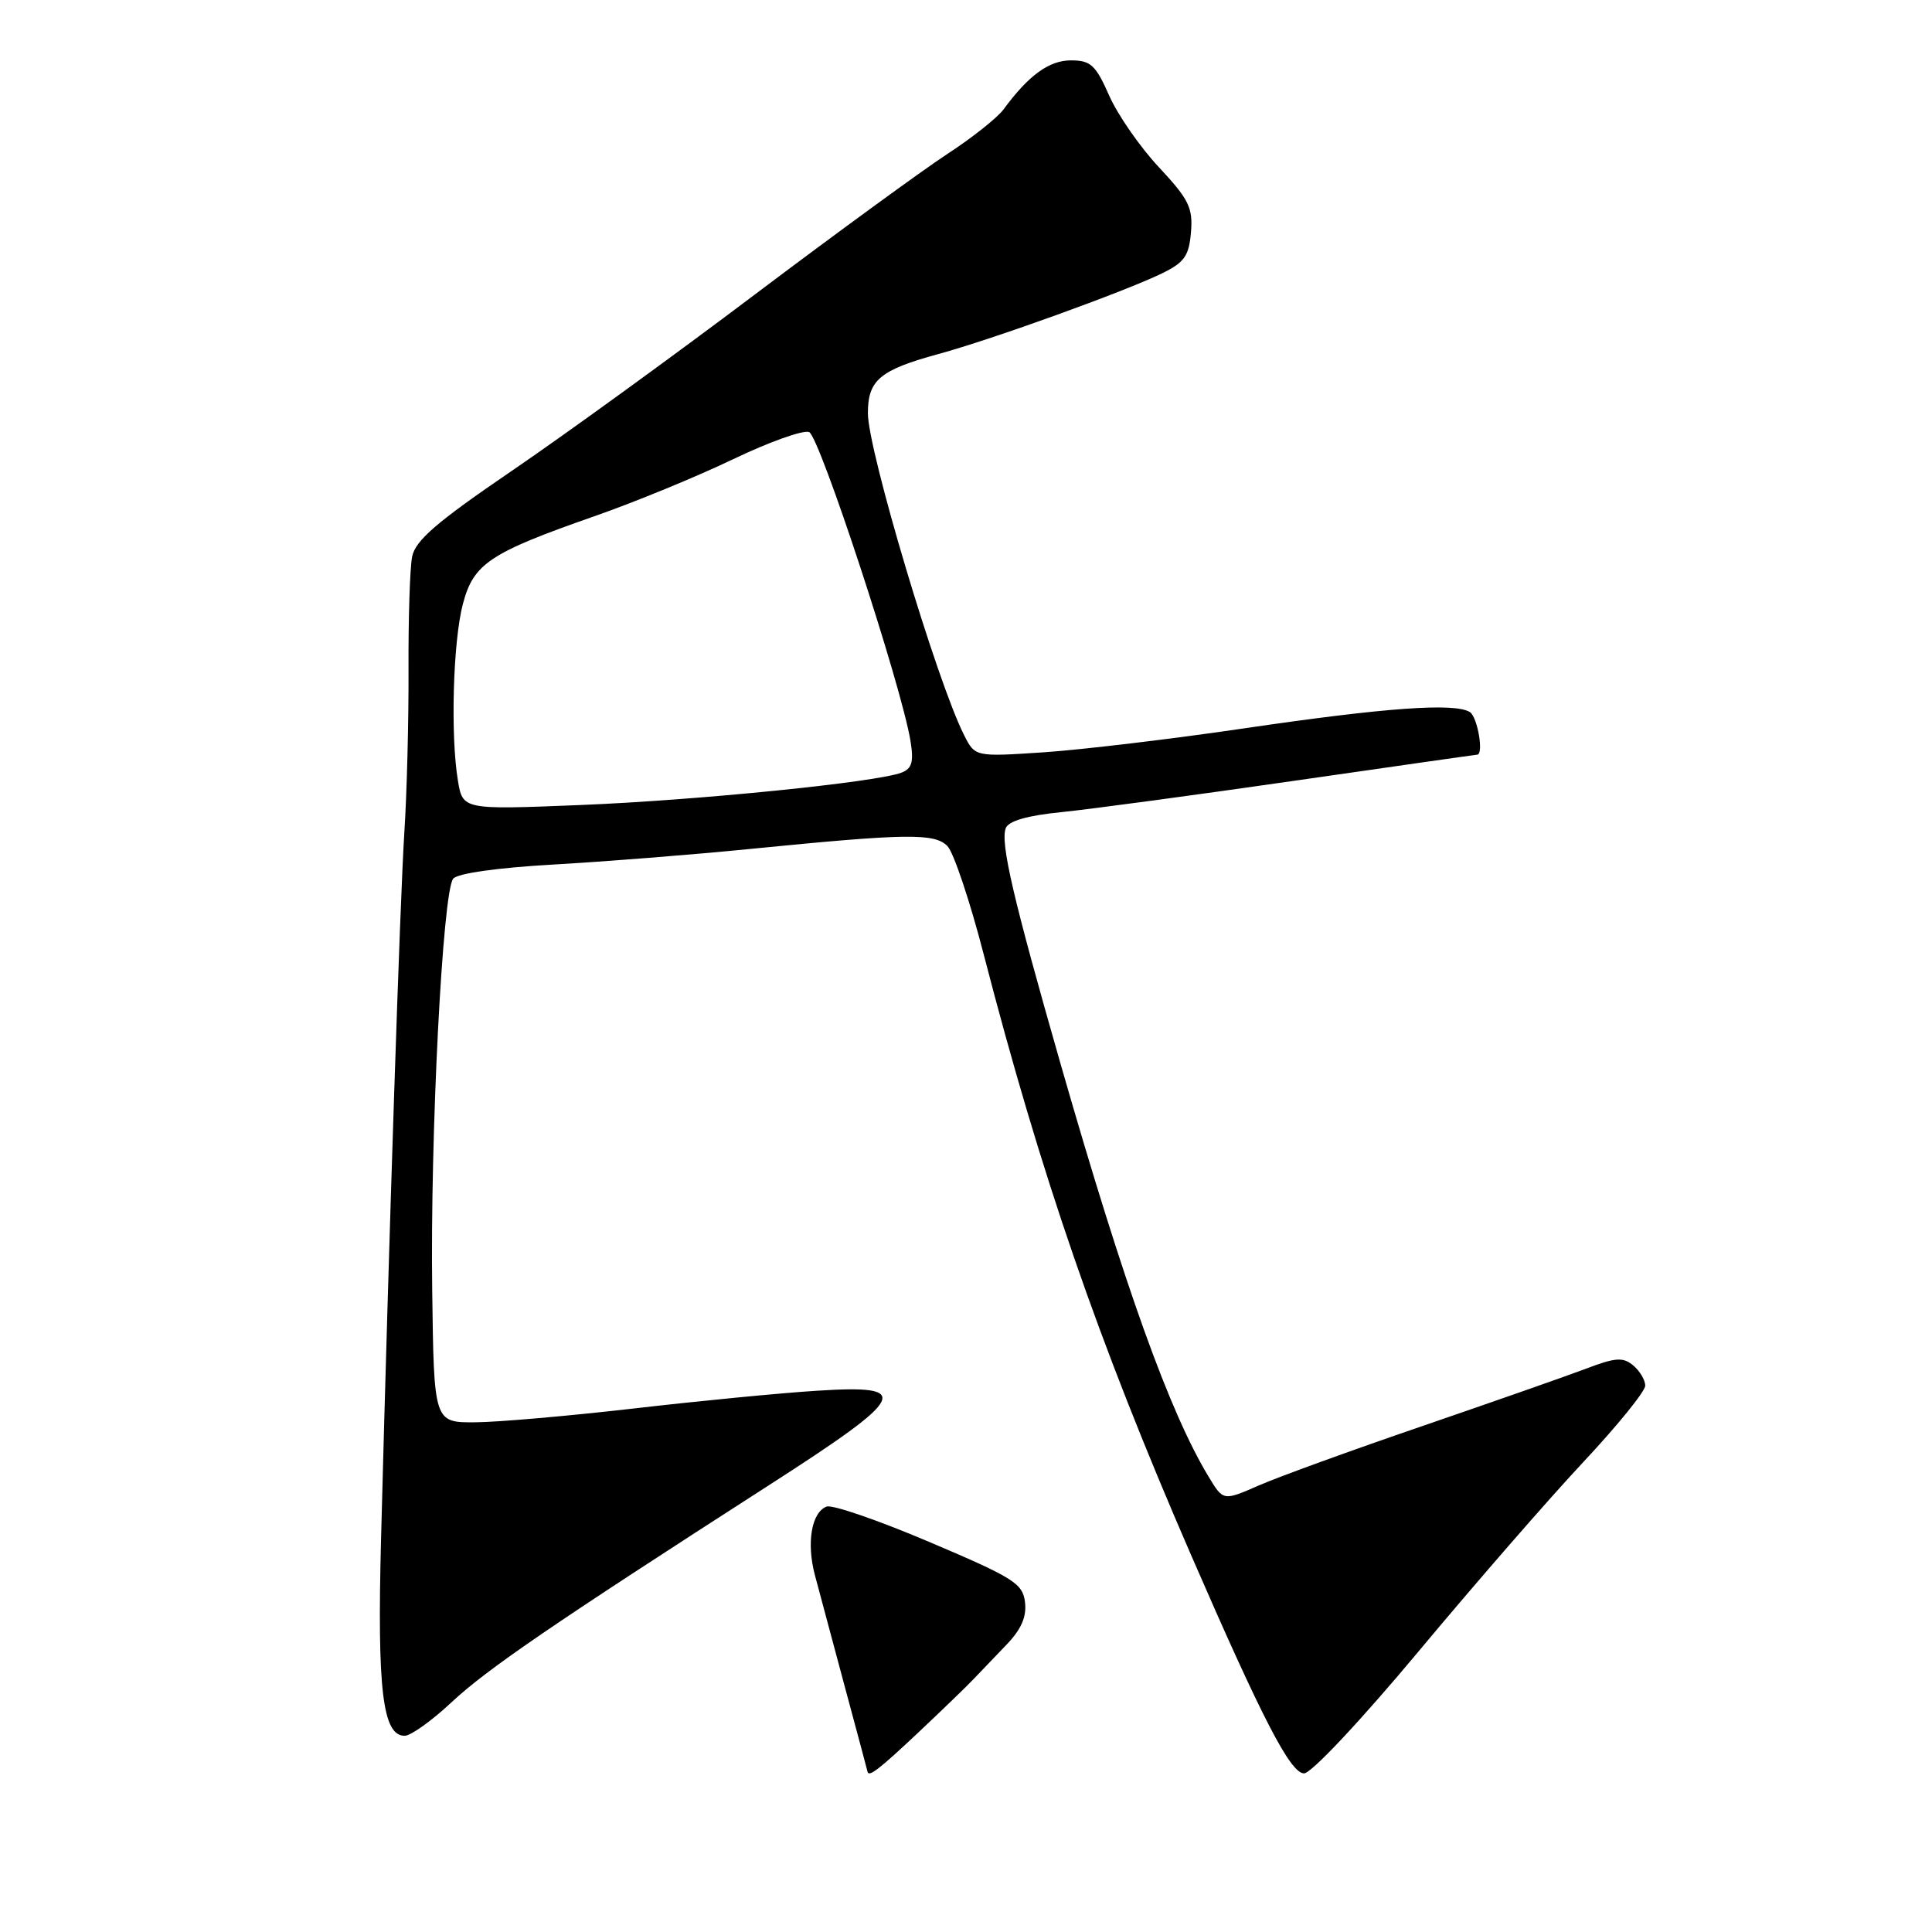 <?xml version="1.0" encoding="UTF-8" standalone="no"?>
<!DOCTYPE svg PUBLIC "-//W3C//DTD SVG 1.1//EN" "http://www.w3.org/Graphics/SVG/1.1/DTD/svg11.dtd" >
<svg xmlns="http://www.w3.org/2000/svg" xmlns:xlink="http://www.w3.org/1999/xlink" version="1.1" viewBox="0 0 256 256">
 <g >
 <path fill="currentColor"
d=" M 121.71 229.54 C 124.89 226.54 128.18 223.37 129.00 222.49 C 129.82 221.62 131.77 219.59 133.32 217.98 C 135.31 215.92 136.05 214.26 135.82 212.32 C 135.53 209.82 134.35 209.08 123.19 204.34 C 116.42 201.46 110.27 199.34 109.53 199.63 C 107.53 200.39 106.84 204.43 107.98 208.72 C 108.53 210.80 110.31 217.45 111.94 223.50 C 113.57 229.55 114.93 234.61 114.95 234.75 C 115.10 235.53 116.48 234.46 121.71 229.54 Z  M 188.00 218.78 C 195.43 209.87 205.21 198.63 209.75 193.78 C 214.29 188.94 218.00 184.36 218.00 183.61 C 218.00 182.86 217.28 181.65 216.40 180.92 C 215.06 179.80 214.05 179.87 210.15 181.36 C 207.59 182.33 197.85 185.74 188.50 188.95 C 179.15 192.15 169.38 195.70 166.80 196.83 C 162.09 198.89 162.09 198.89 160.16 195.69 C 154.97 187.13 148.99 170.45 140.54 141.00 C 134.23 118.98 132.53 111.67 133.27 109.73 C 133.64 108.78 136.13 108.06 140.66 107.61 C 144.42 107.23 158.29 105.36 171.48 103.46 C 184.66 101.56 195.58 100.00 195.73 100.00 C 196.64 100.00 195.78 94.98 194.76 94.35 C 192.74 93.10 183.59 93.76 165.00 96.49 C 155.38 97.91 143.38 99.34 138.35 99.68 C 129.20 100.29 129.20 100.29 127.74 97.39 C 124.16 90.33 115.00 59.66 115.00 54.76 C 115.00 50.36 116.58 49.03 124.35 46.91 C 131.56 44.94 148.98 38.65 154.00 36.21 C 156.94 34.77 157.55 33.91 157.81 30.77 C 158.08 27.53 157.53 26.41 153.58 22.18 C 151.08 19.51 148.10 15.23 146.97 12.66 C 145.18 8.61 144.52 8.00 141.91 8.00 C 139.01 8.00 136.30 9.97 132.97 14.50 C 132.16 15.60 128.80 18.27 125.50 20.42 C 122.20 22.58 110.72 30.96 100.00 39.04 C 89.28 47.13 74.80 57.63 67.83 62.38 C 57.85 69.18 55.04 71.61 54.61 73.76 C 54.31 75.27 54.10 82.02 54.13 88.76 C 54.16 95.50 53.91 105.18 53.58 110.26 C 53.01 119.15 51.55 163.33 50.49 203.96 C 49.97 223.94 50.70 230.00 53.62 230.00 C 54.43 230.00 57.21 228.01 59.81 225.58 C 64.52 221.17 73.25 215.21 101.90 196.79 C 120.29 184.97 121.05 183.46 108.25 184.28 C 103.44 184.58 92.53 185.64 84.00 186.63 C 75.47 187.61 66.03 188.44 63.00 188.46 C 57.50 188.50 57.50 188.50 57.27 171.00 C 56.99 150.49 58.65 118.13 60.05 116.43 C 60.64 115.72 65.90 114.98 73.27 114.56 C 79.99 114.18 91.80 113.25 99.50 112.48 C 120.18 110.43 123.81 110.38 125.53 112.10 C 126.35 112.92 128.53 119.42 130.37 126.55 C 137.91 155.68 145.52 177.74 157.80 206.00 C 167.29 227.83 171.00 235.00 172.80 234.98 C 173.76 234.97 180.35 227.95 188.00 218.78 Z  M 60.67 103.40 C 59.68 97.40 60.03 85.00 61.33 80.05 C 62.74 74.68 64.85 73.27 78.74 68.41 C 84.11 66.54 92.39 63.13 97.14 60.85 C 101.89 58.57 106.42 56.95 107.21 57.25 C 108.59 57.78 119.46 90.89 120.65 98.21 C 121.09 100.96 120.84 101.85 119.45 102.38 C 116.13 103.65 92.49 106.04 76.91 106.67 C 61.31 107.30 61.31 107.30 60.67 103.40 Z "/>
</g>
</svg>